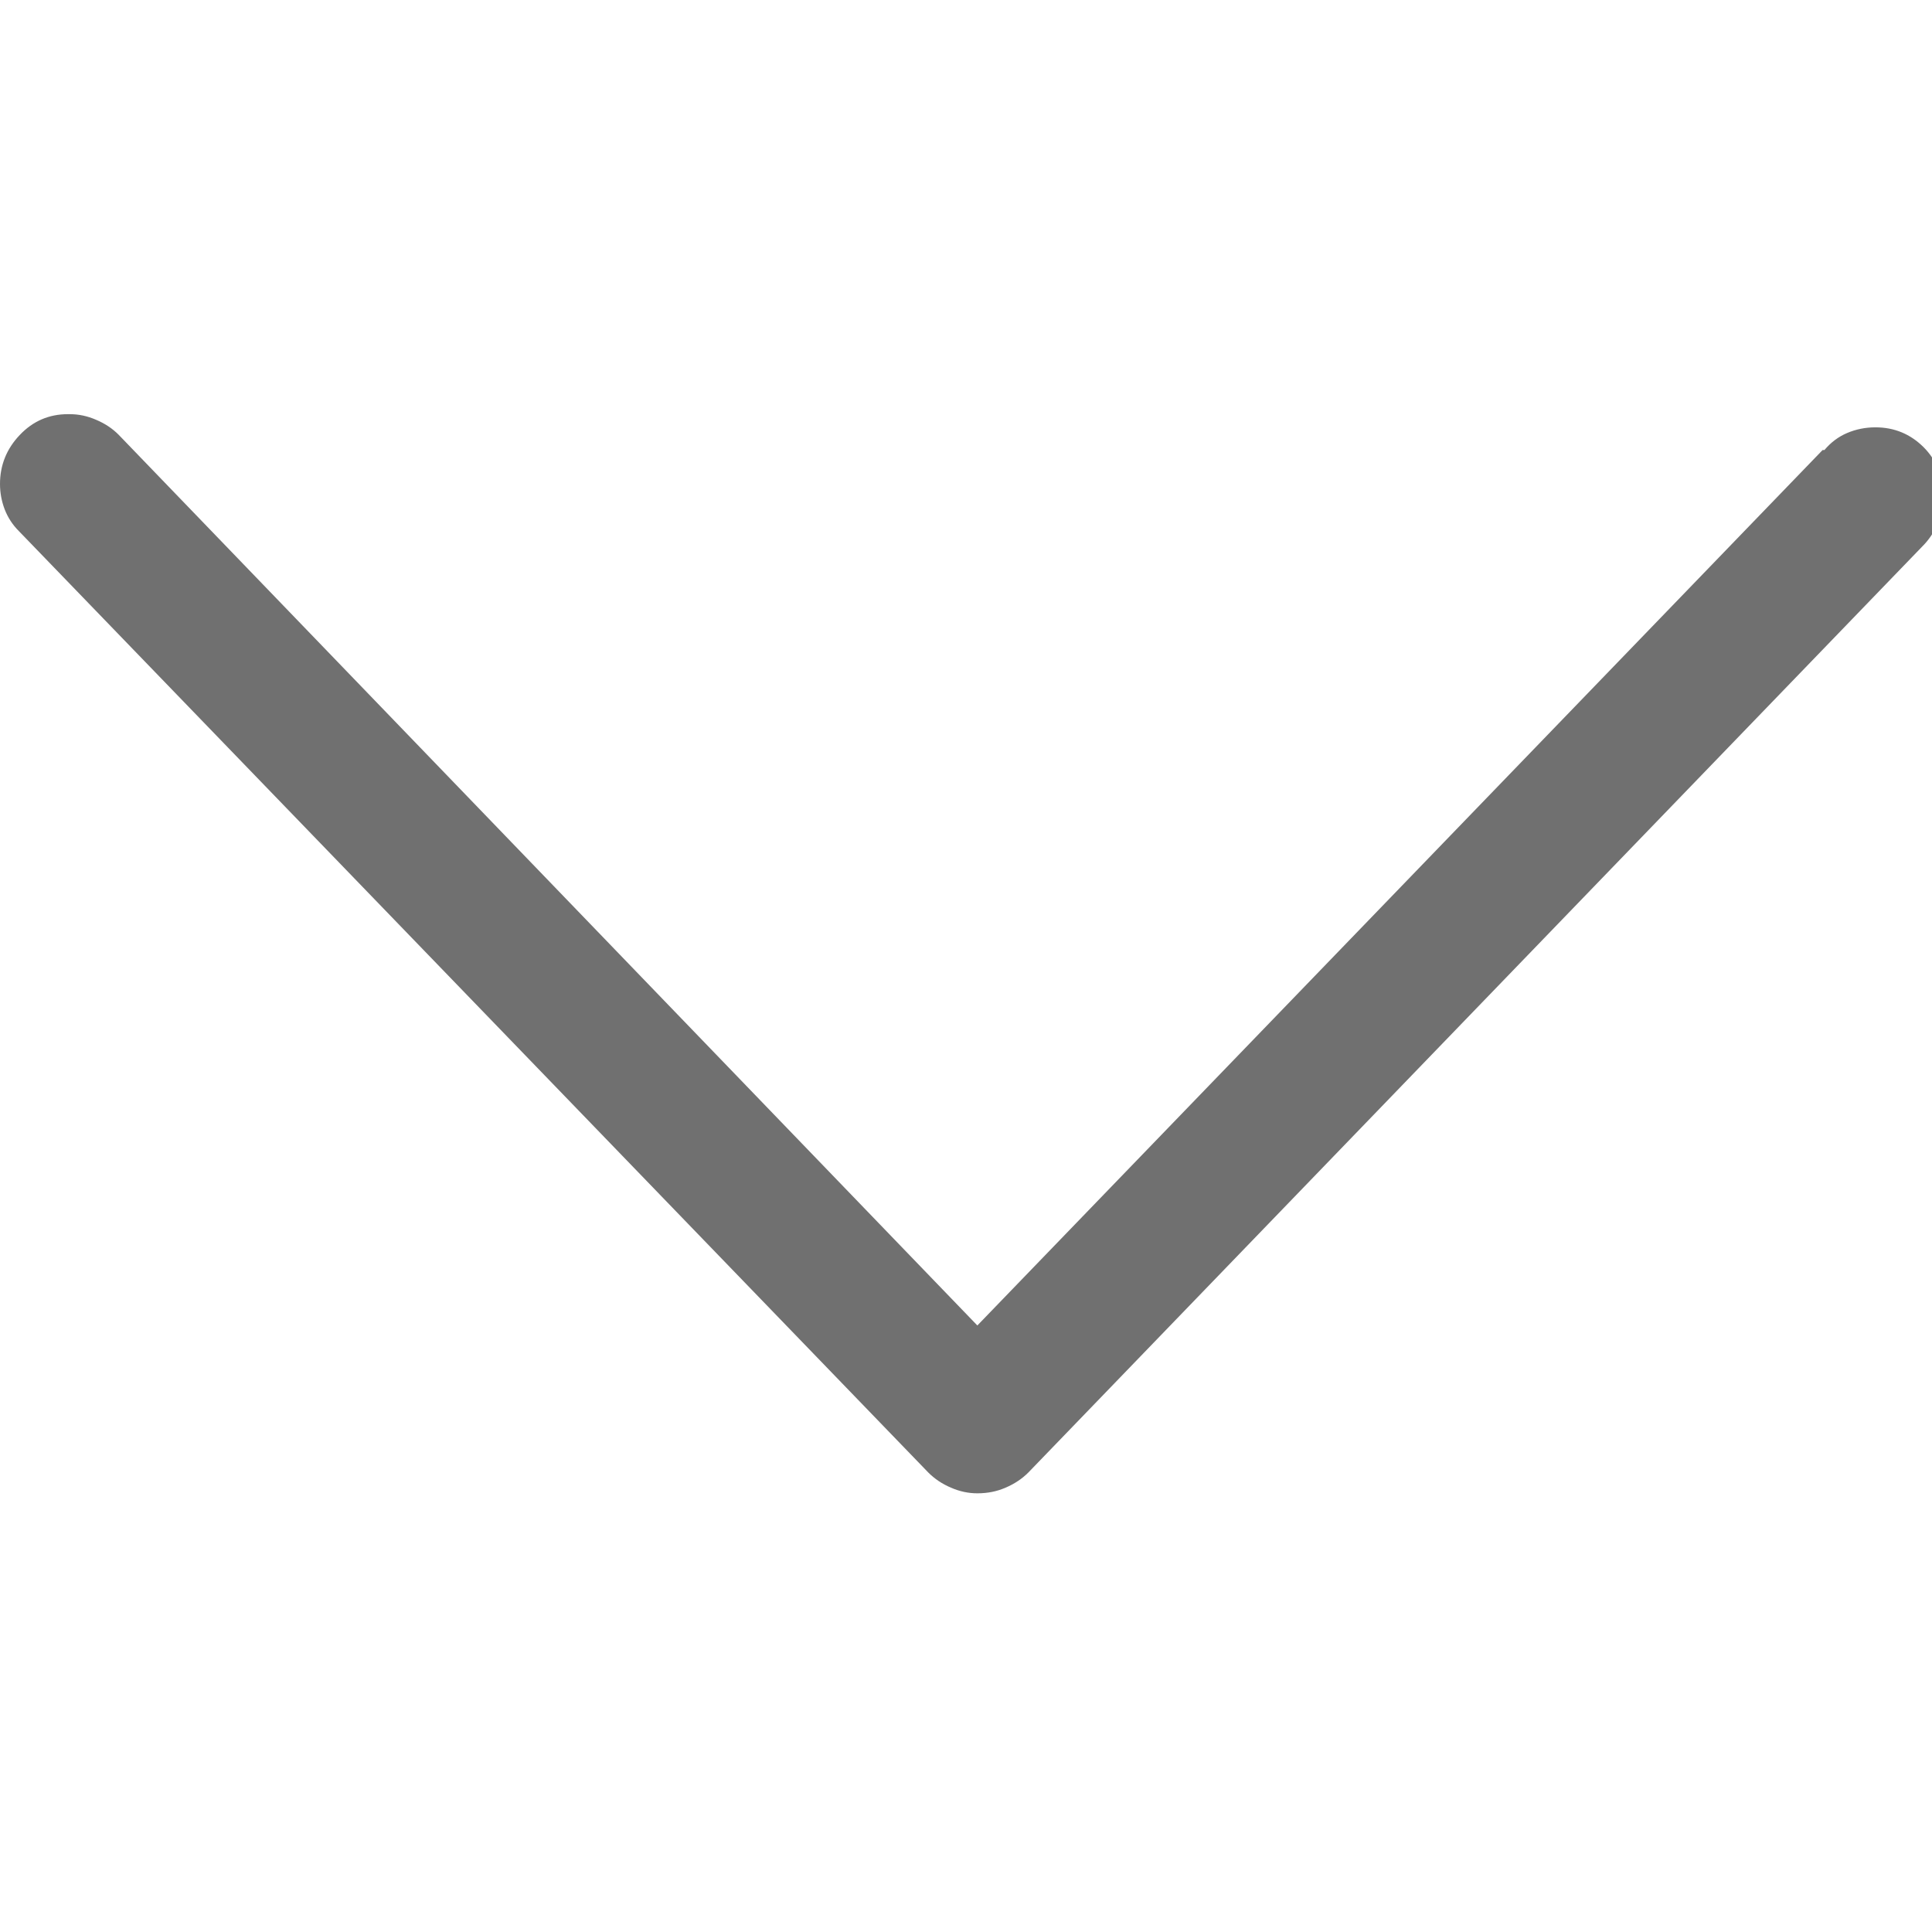 <svg width="16" height="16" viewBox="0 0 16 16" fill="none" xmlns="http://www.w3.org/2000/svg">
<g clip-path="url(#clip0_445_6614)">
<path d="M0.578 3.43C0.568 3.43 0.562 3.43 0.562 3.43C0.406 3.43 0.273 3.487 0.164 3.602C0.055 3.716 0 3.852 0 4.008C0 4.081 0.013 4.151 0.039 4.219C0.065 4.286 0.104 4.346 0.156 4.398L7.688 12.195C7.74 12.247 7.802 12.289 7.875 12.32C7.948 12.352 8.021 12.367 8.094 12.367C8.177 12.367 8.255 12.352 8.328 12.32C8.401 12.289 8.464 12.247 8.516 12.195L15.922 4.523C15.974 4.471 16.016 4.409 16.047 4.336C16.078 4.263 16.094 4.19 16.094 4.117C16.094 3.951 16.039 3.812 15.93 3.703C15.82 3.594 15.688 3.539 15.531 3.539C15.448 3.539 15.37 3.555 15.297 3.586C15.224 3.617 15.162 3.664 15.109 3.727H15.094L8.094 10.977L0.984 3.602C0.932 3.549 0.87 3.508 0.797 3.477C0.724 3.445 0.651 3.43 0.578 3.43Z" fill="#707070"/>
</g>
<defs>
<clipPath id="clip0_445_6614">
<rect width="16" height="16" fill="white"/>
</clipPath>
</defs>
</svg>
